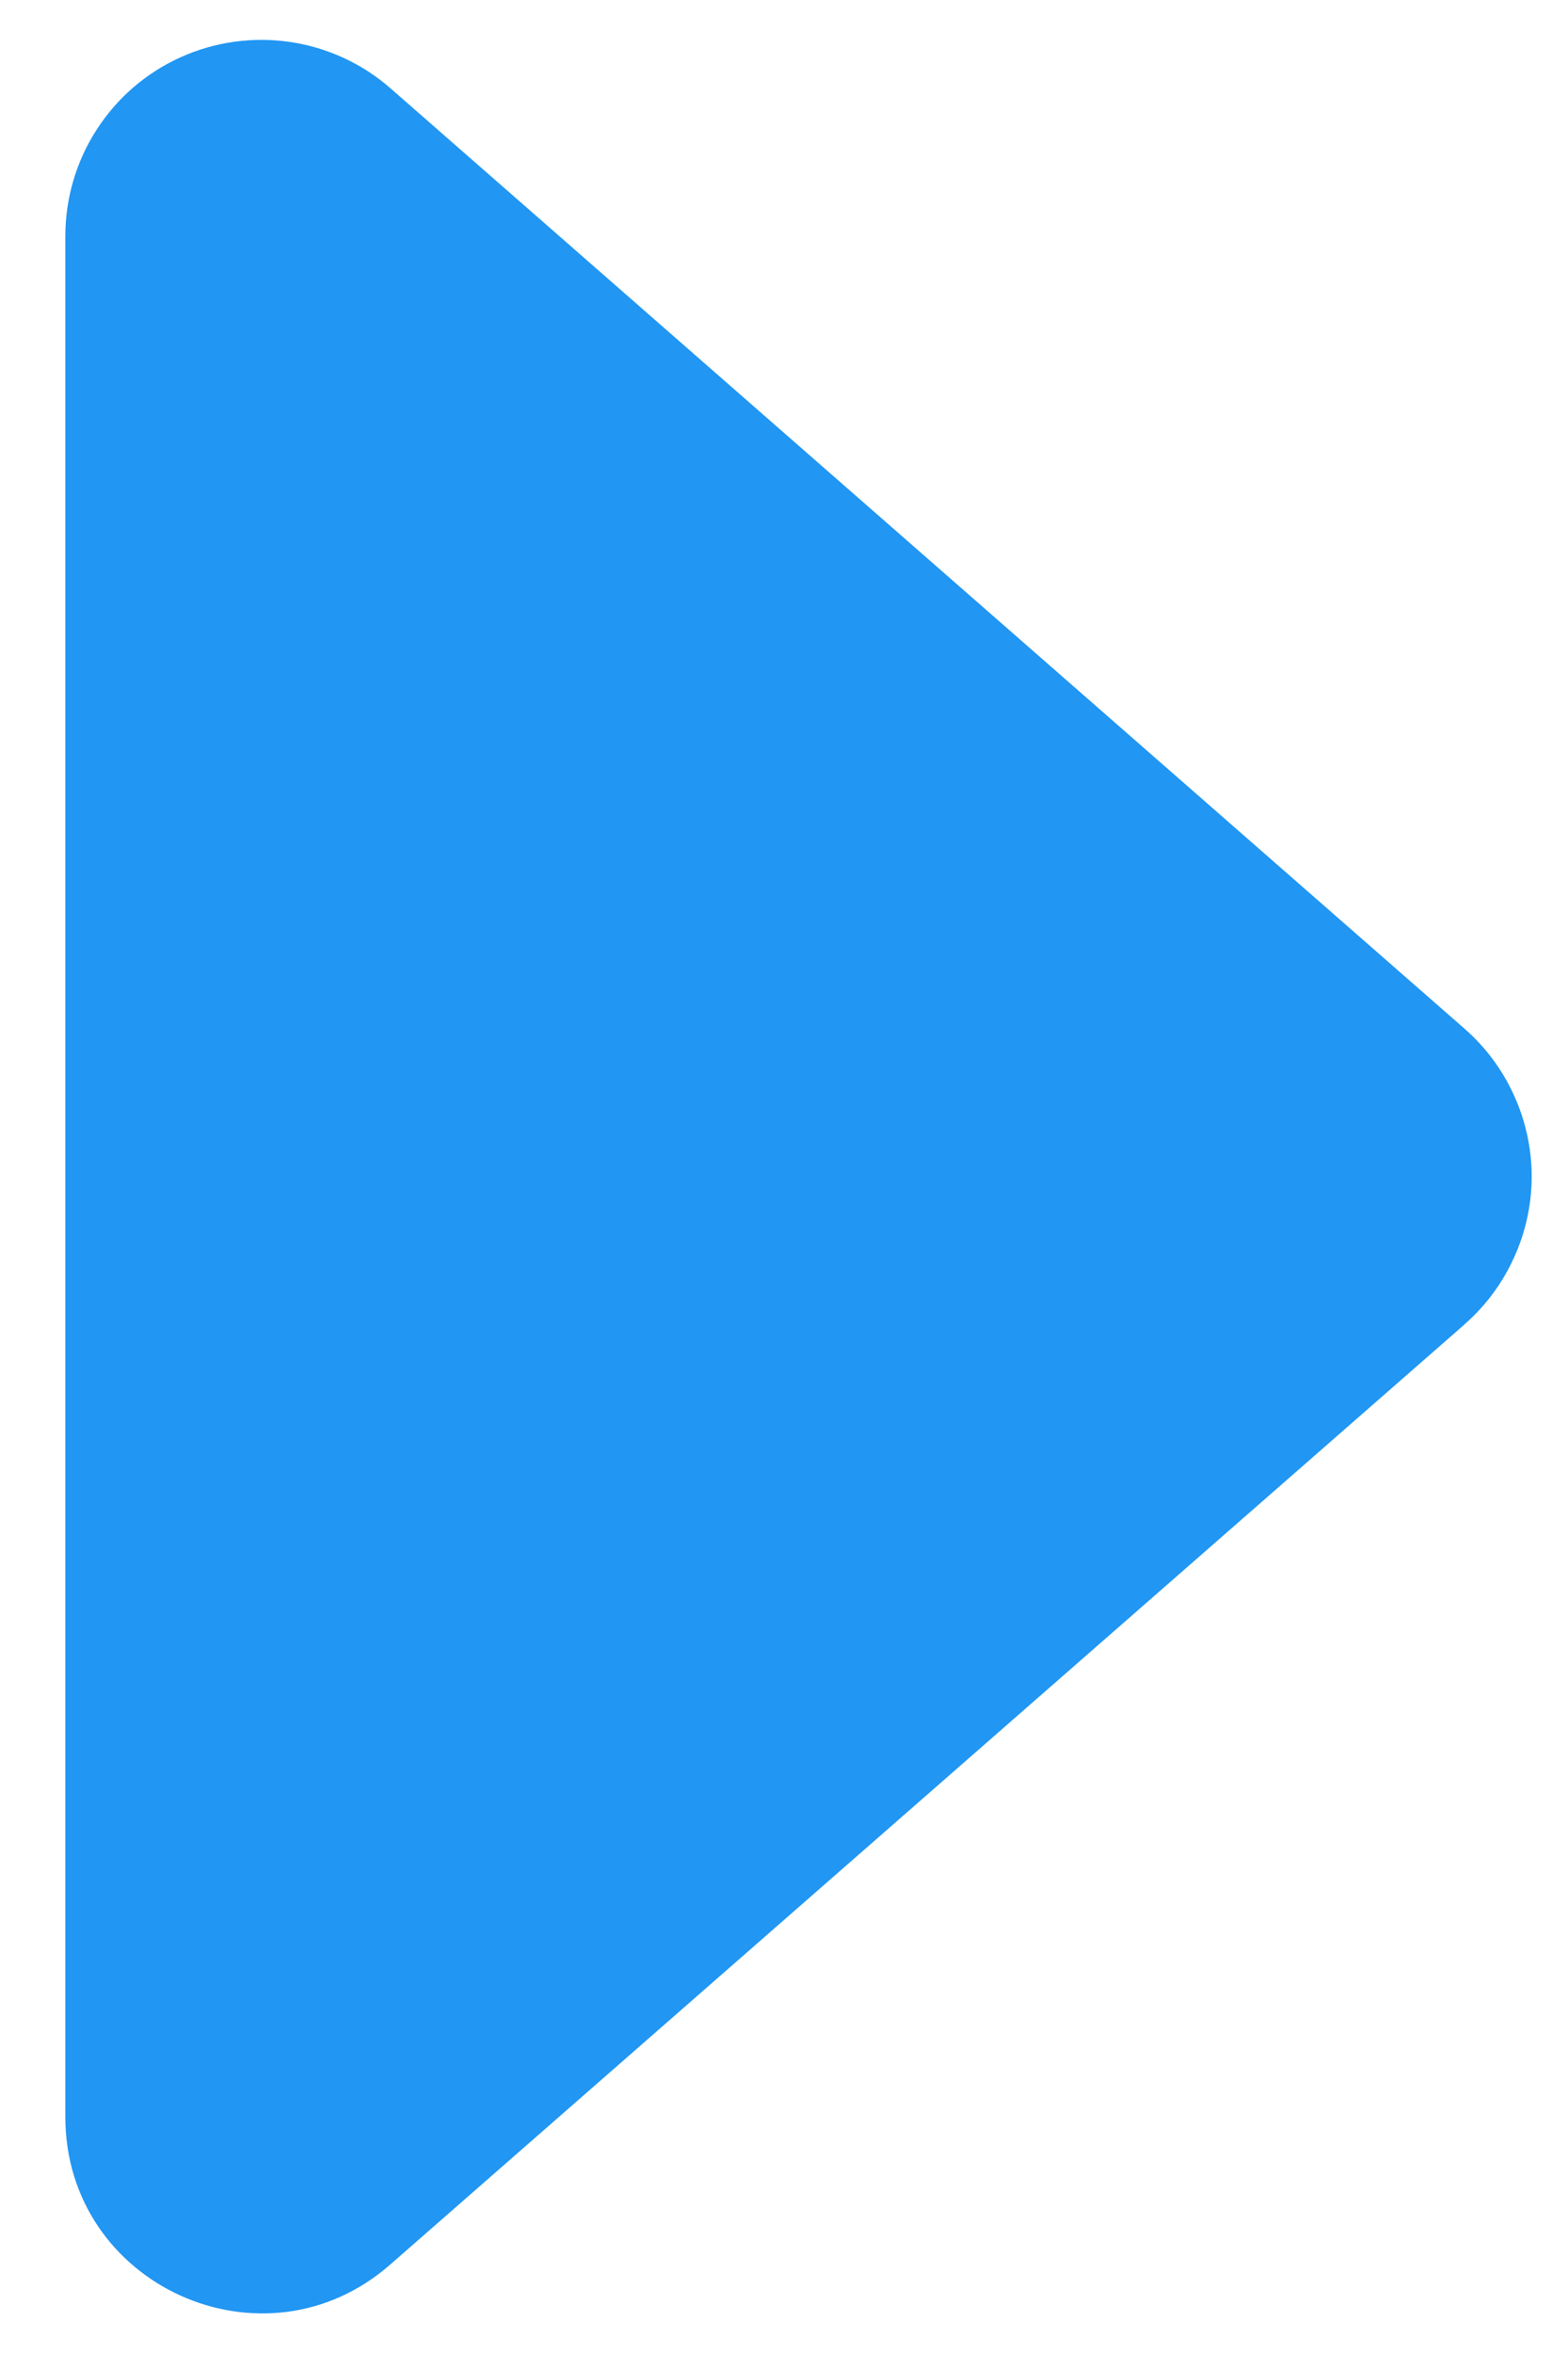<svg width="12" height="18" viewBox="0 0 12 18" fill="none" xmlns="http://www.w3.org/2000/svg">
<path d="M11.21 10.13L2.987 17.323C2.018 18.172 0.5 17.483 0.5 16.194V1.806C0.5 1.518 0.583 1.235 0.739 0.993C0.895 0.75 1.117 0.558 1.38 0.439C1.643 0.32 1.934 0.279 2.219 0.321C2.505 0.363 2.772 0.486 2.989 0.676L11.209 7.87C11.37 8.011 11.499 8.185 11.587 8.38C11.676 8.575 11.722 8.786 11.722 9C11.722 9.214 11.676 9.425 11.587 9.62C11.499 9.815 11.37 9.989 11.209 10.13H11.21Z" fill="#2196F3"/>
</svg>
